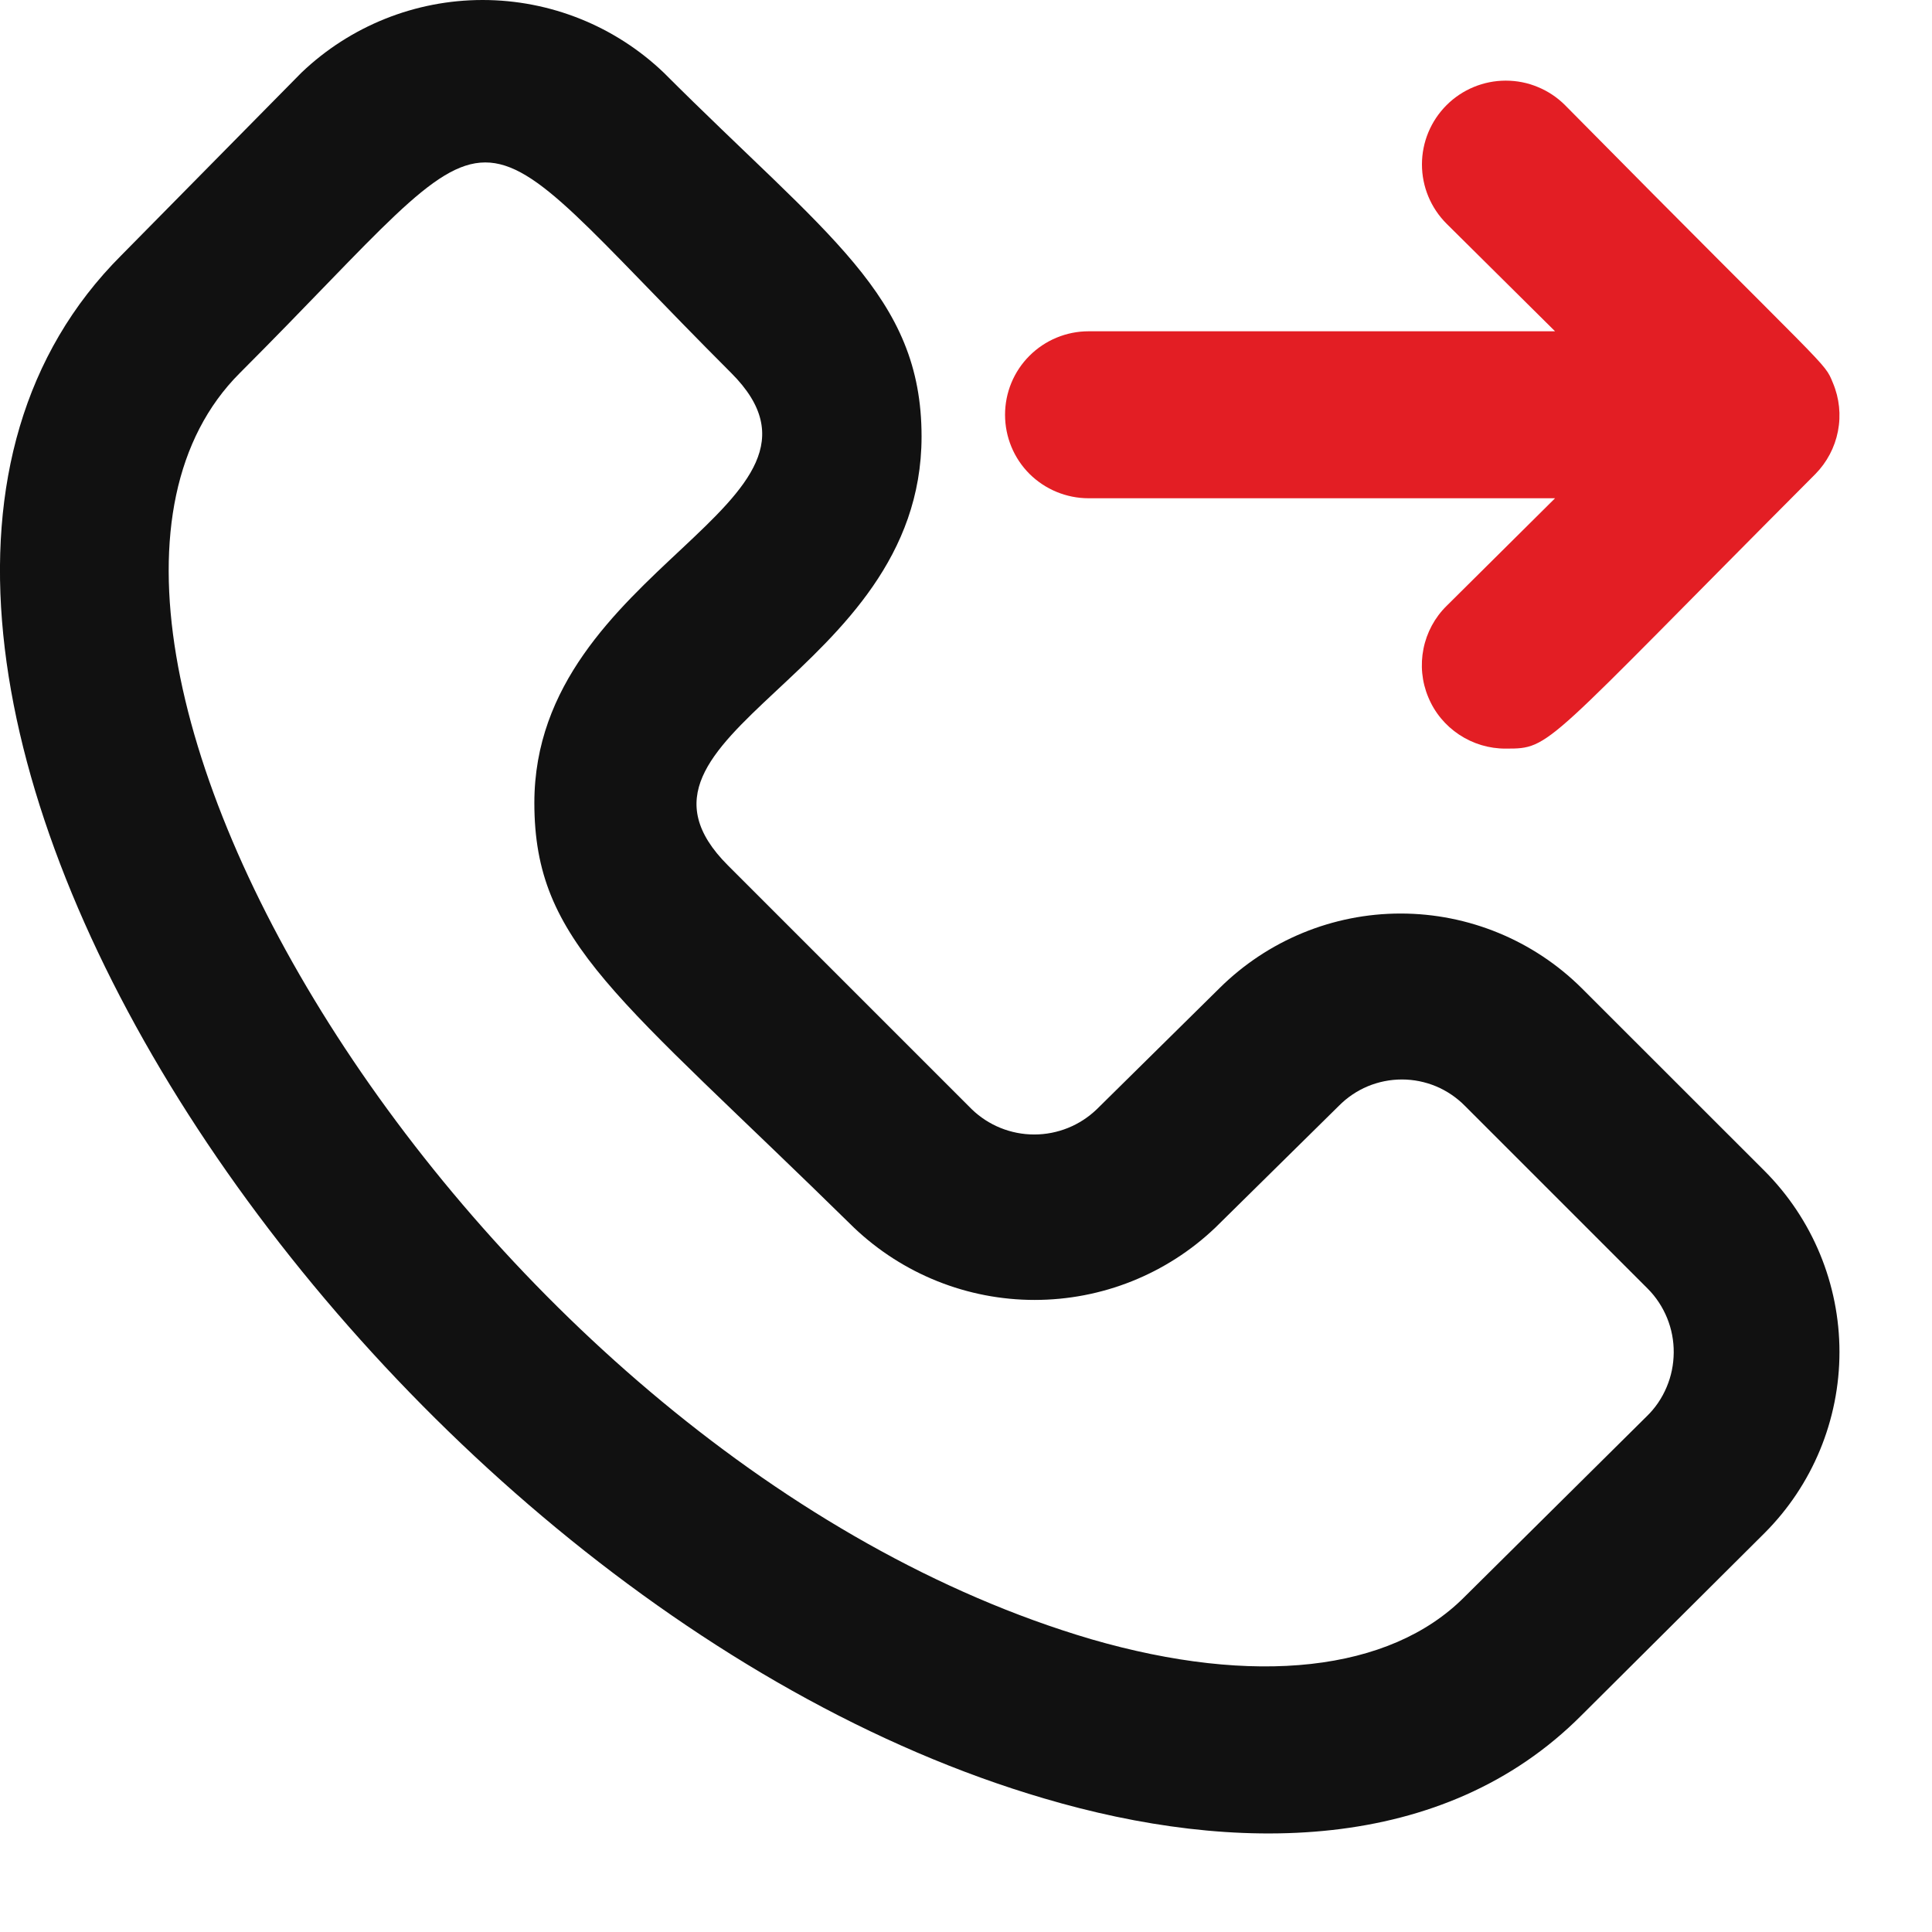 <svg fill="none" height="19" viewBox="0 0 19 19" width="19" xmlns="http://www.w3.org/2000/svg">
    <g id="Call Forward">
        <path
            d="M15.555 9.718C15.082 9.248 14.441 8.984 13.774 8.984C13.107 8.984 12.467 9.248 11.993 9.718L10.787 10.908C10.621 11.068 10.401 11.157 10.171 11.157C9.942 11.157 9.721 11.068 9.556 10.908L7.159 8.511C5.862 7.215 9.063 6.657 9.063 4.293C9.063 2.906 8.136 2.323 6.527 0.714C6.048 0.256 5.41 0 4.746 0C4.083 0 3.445 0.256 2.965 0.714L1.192 2.512C-2.682 6.386 3.556 15.718 10.27 17.687C12.133 18.237 14.193 18.237 15.555 16.867L17.353 15.077C17.825 14.605 18.09 13.964 18.09 13.296C18.09 12.628 17.825 11.988 17.353 11.515L15.555 9.718ZM16.195 13.928L14.398 15.709C13.668 16.44 12.338 16.587 10.729 16.12C4.689 14.339 -0.211 6.238 2.358 3.669C5.115 0.911 4.426 0.903 7.192 3.669C8.48 4.958 5.255 5.573 5.255 7.896C5.255 9.275 6.076 9.792 8.398 12.073C8.878 12.53 9.514 12.784 10.175 12.784C10.837 12.784 11.473 12.53 11.952 12.073L13.167 10.875C13.248 10.793 13.344 10.728 13.451 10.683C13.557 10.639 13.671 10.616 13.787 10.616C13.902 10.616 14.016 10.639 14.122 10.683C14.229 10.728 14.325 10.793 14.406 10.875L16.204 12.673C16.286 12.755 16.351 12.854 16.395 12.962C16.439 13.07 16.461 13.185 16.46 13.302C16.459 13.419 16.436 13.534 16.39 13.642C16.345 13.749 16.279 13.847 16.195 13.928Z"
            fill="#111111" id="Vector" />
        <path
            d="M10.705 4.9H15.293L14.226 5.959C14.11 6.073 14.031 6.22 13.999 6.38C13.967 6.54 13.983 6.706 14.046 6.856C14.108 7.007 14.214 7.135 14.35 7.225C14.486 7.315 14.645 7.363 14.808 7.362C15.26 7.362 15.161 7.362 17.853 4.662C17.967 4.546 18.044 4.4 18.075 4.241C18.106 4.081 18.089 3.917 18.026 3.767C17.935 3.546 18.026 3.702 15.391 1.034C15.315 0.958 15.224 0.897 15.124 0.856C15.024 0.814 14.917 0.793 14.808 0.793C14.59 0.793 14.38 0.88 14.226 1.034C14.071 1.189 13.984 1.398 13.984 1.617C13.984 1.836 14.071 2.045 14.226 2.2L15.293 3.258H10.705C10.487 3.258 10.278 3.345 10.124 3.499C9.97 3.653 9.884 3.861 9.884 4.079C9.884 4.297 9.97 4.506 10.124 4.66C10.278 4.813 10.487 4.9 10.705 4.9Z"
            fill="#E31E24" id="Vector_2" />
    </g>
</svg>
